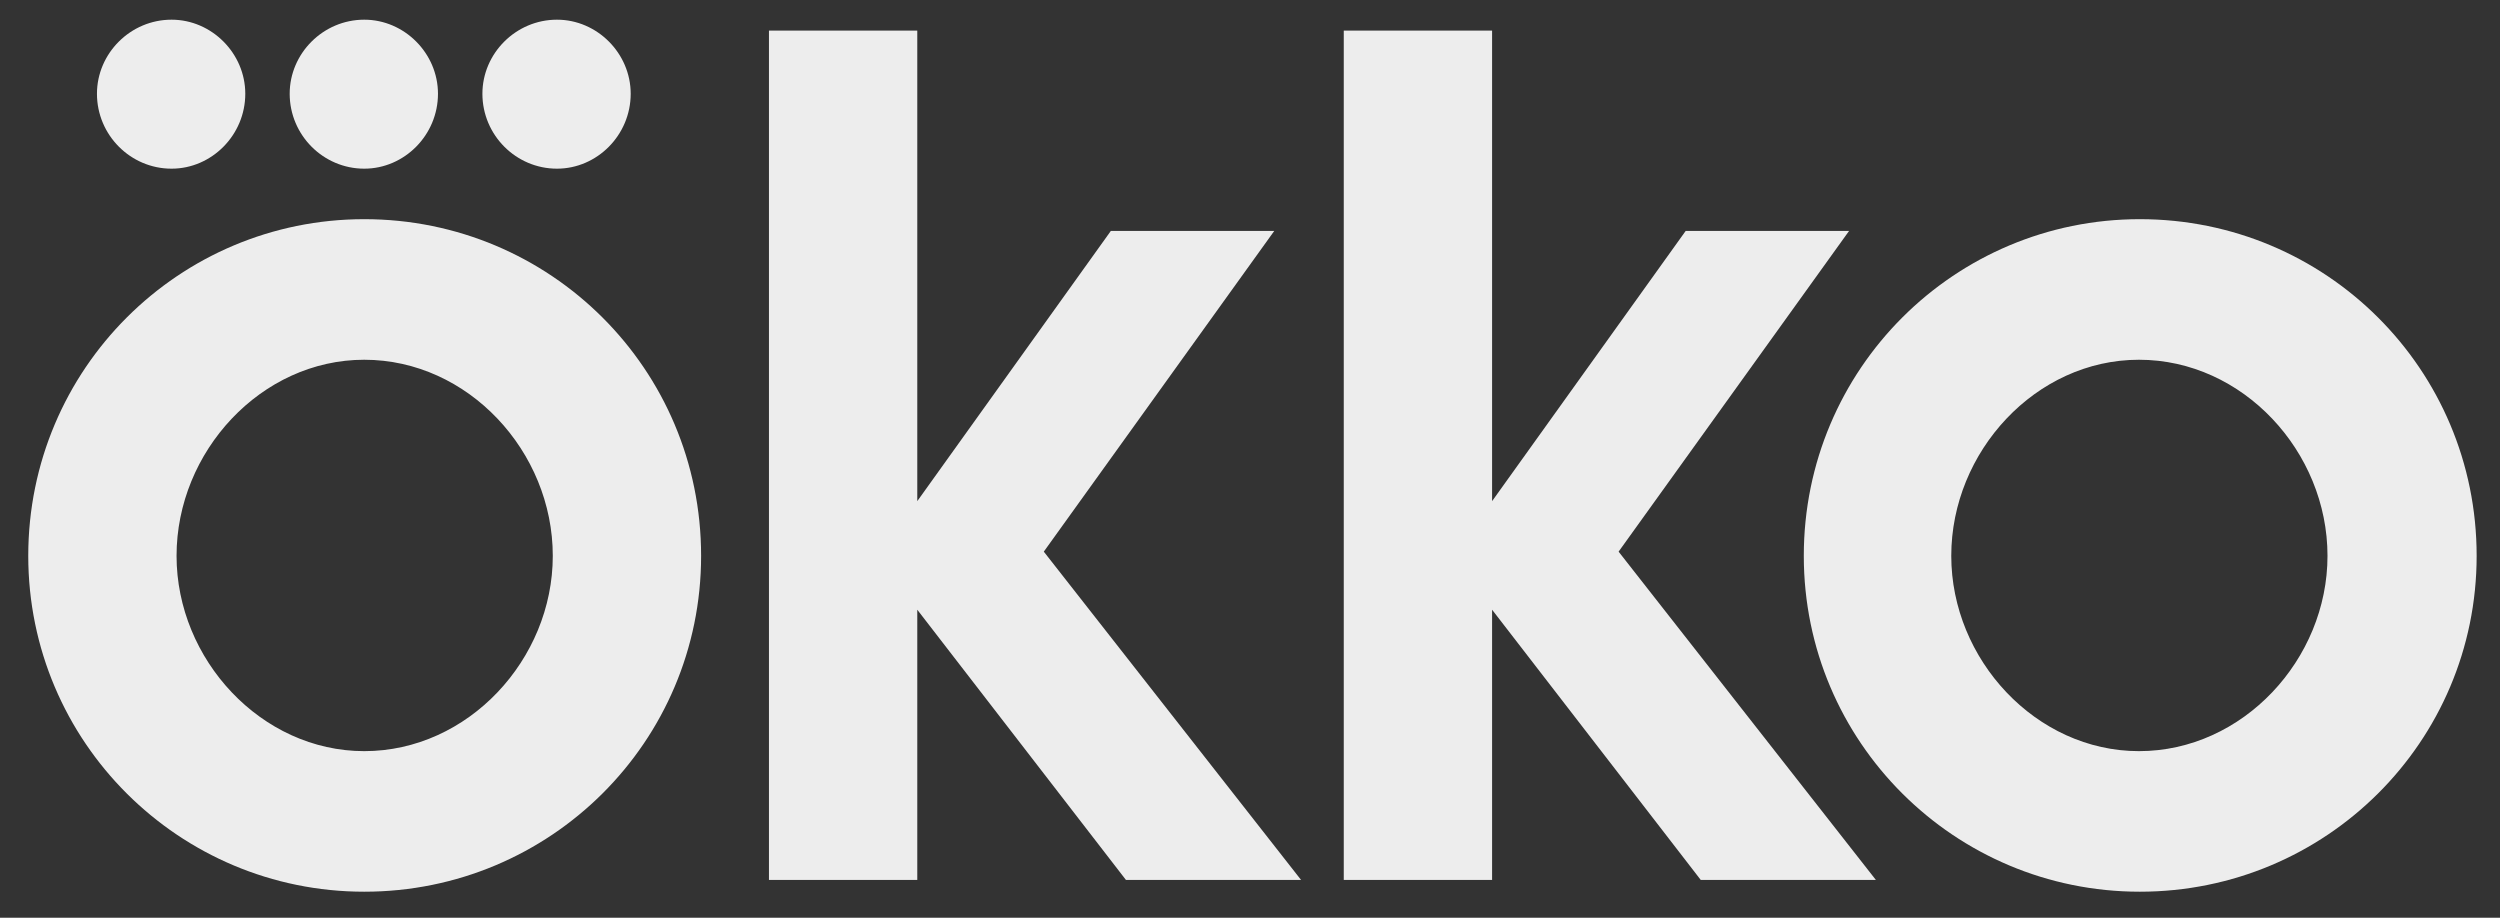 <svg width="79" height="29" viewBox="0 0 79 29" fill="none" xmlns="http://www.w3.org/2000/svg">
<rect x="0" y="0" width="79" height="29" fill="#333333" stroke="none"/>
<path d="M11.51 6.926C5.659 6.926 0.893 11.66 0.893 17.565C0.893 23.444 5.659 28.178 11.51 28.178C17.389 28.178 22.155 23.444 22.155 17.565C22.155 11.66 17.389 6.926 11.51 6.926ZM11.51 23.736C8.254 23.736 5.579 20.837 5.579 17.565C5.579 14.267 8.254 11.368 11.51 11.368C14.794 11.368 17.468 14.267 17.468 17.565C17.468 20.837 14.794 23.736 11.51 23.736Z" fill="#EDEDED"/>
<path d="M5.421 5.33C6.691 5.33 7.751 4.266 7.751 2.963C7.751 1.686 6.691 0.622 5.421 0.622C4.123 0.622 3.064 1.686 3.064 2.963C3.064 4.266 4.123 5.33 5.421 5.33Z" fill="#EDEDED"/>
<path d="M17.6 5.33C18.871 5.33 19.93 4.266 19.93 2.963C19.93 1.686 18.871 0.622 17.6 0.622C16.303 0.622 15.244 1.686 15.244 2.963C15.244 4.266 16.303 5.33 17.6 5.33Z" fill="#EDEDED"/>
<path d="M11.51 5.33C12.781 5.33 13.84 4.266 13.84 2.963C13.84 1.686 12.781 0.622 11.51 0.622C10.213 0.622 9.154 1.686 9.154 2.963C9.154 4.266 10.213 5.33 11.51 5.33Z" fill="#EDEDED"/>
<path d="M58.43 7.298H53.267L47.15 15.836V0.967H42.463V27.805H47.15V19.267L53.743 27.805H59.277L51.148 17.432L58.43 7.298Z" fill="#EDEDED"/>
<path d="M40.266 7.298H35.102L28.986 15.836V0.967H24.299V27.805H28.986V19.267L35.579 27.805H41.113L32.984 17.432L40.266 7.298Z" fill="#EDEDED"/>
<path d="M67.618 6.926C61.766 6.926 57 11.66 57 17.565C57 23.444 61.766 28.178 67.618 28.178C73.496 28.178 78.262 23.444 78.262 17.565C78.262 11.66 73.496 6.926 67.618 6.926ZM67.591 23.736C64.334 23.736 61.66 20.837 61.66 17.565C61.66 14.267 64.334 11.368 67.591 11.368C70.874 11.368 73.549 14.267 73.549 17.565C73.549 20.837 70.874 23.736 67.591 23.736Z" fill="#EDEDED"/>
</svg>
